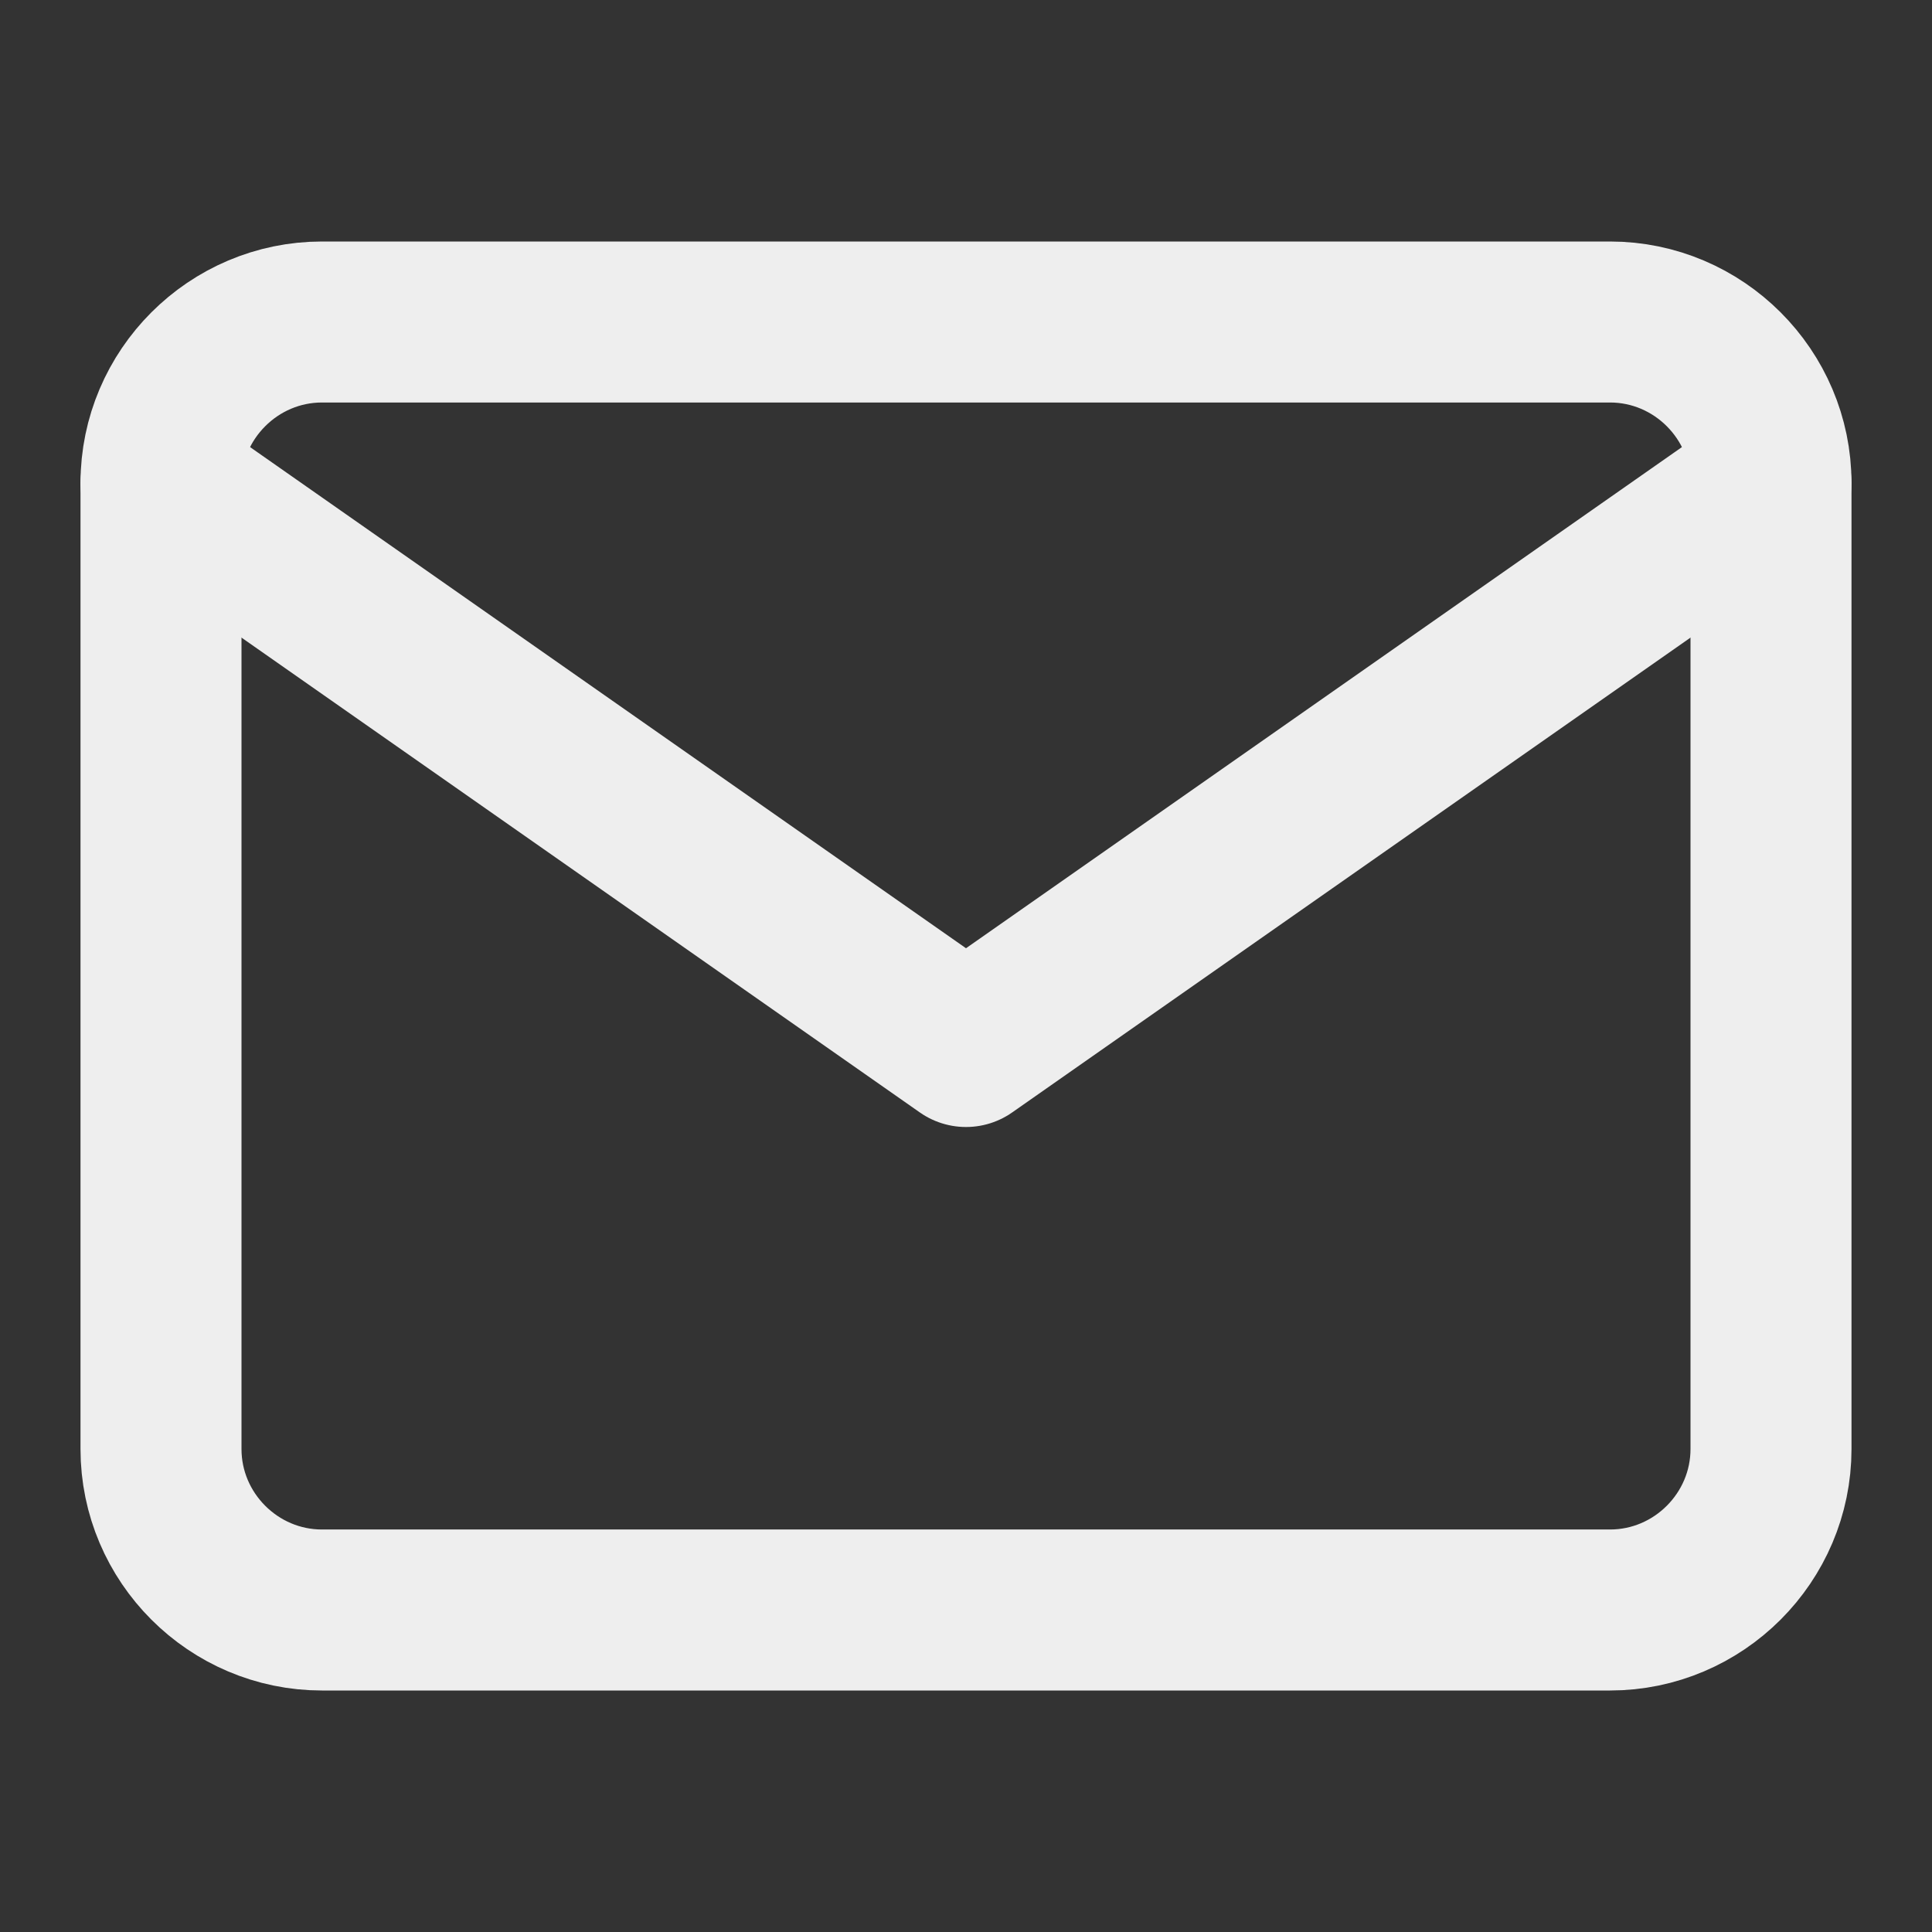 <svg width="24" height="24" viewBox="0 0 24 24" fill="none" xmlns="http://www.w3.org/2000/svg">
<rect x="0" y="0" width="24" height="24" fill="#333333" stroke="none"/>
<path d="M4 4H20C21.1 4 22 4.9 22 6V18C22 19.1 21.1 20 20 20H4C2.9 20 2 19.1 2 18V6C2 4.9 2.9 4 4 4Z" stroke="#EEEEEE" stroke-width="2" stroke-linecap="round" stroke-linejoin="round"/>
<path d="M22 6L12 13L2 6" stroke="#EEEEEE" stroke-width="2" stroke-linecap="round" stroke-linejoin="round"/>
</svg>
